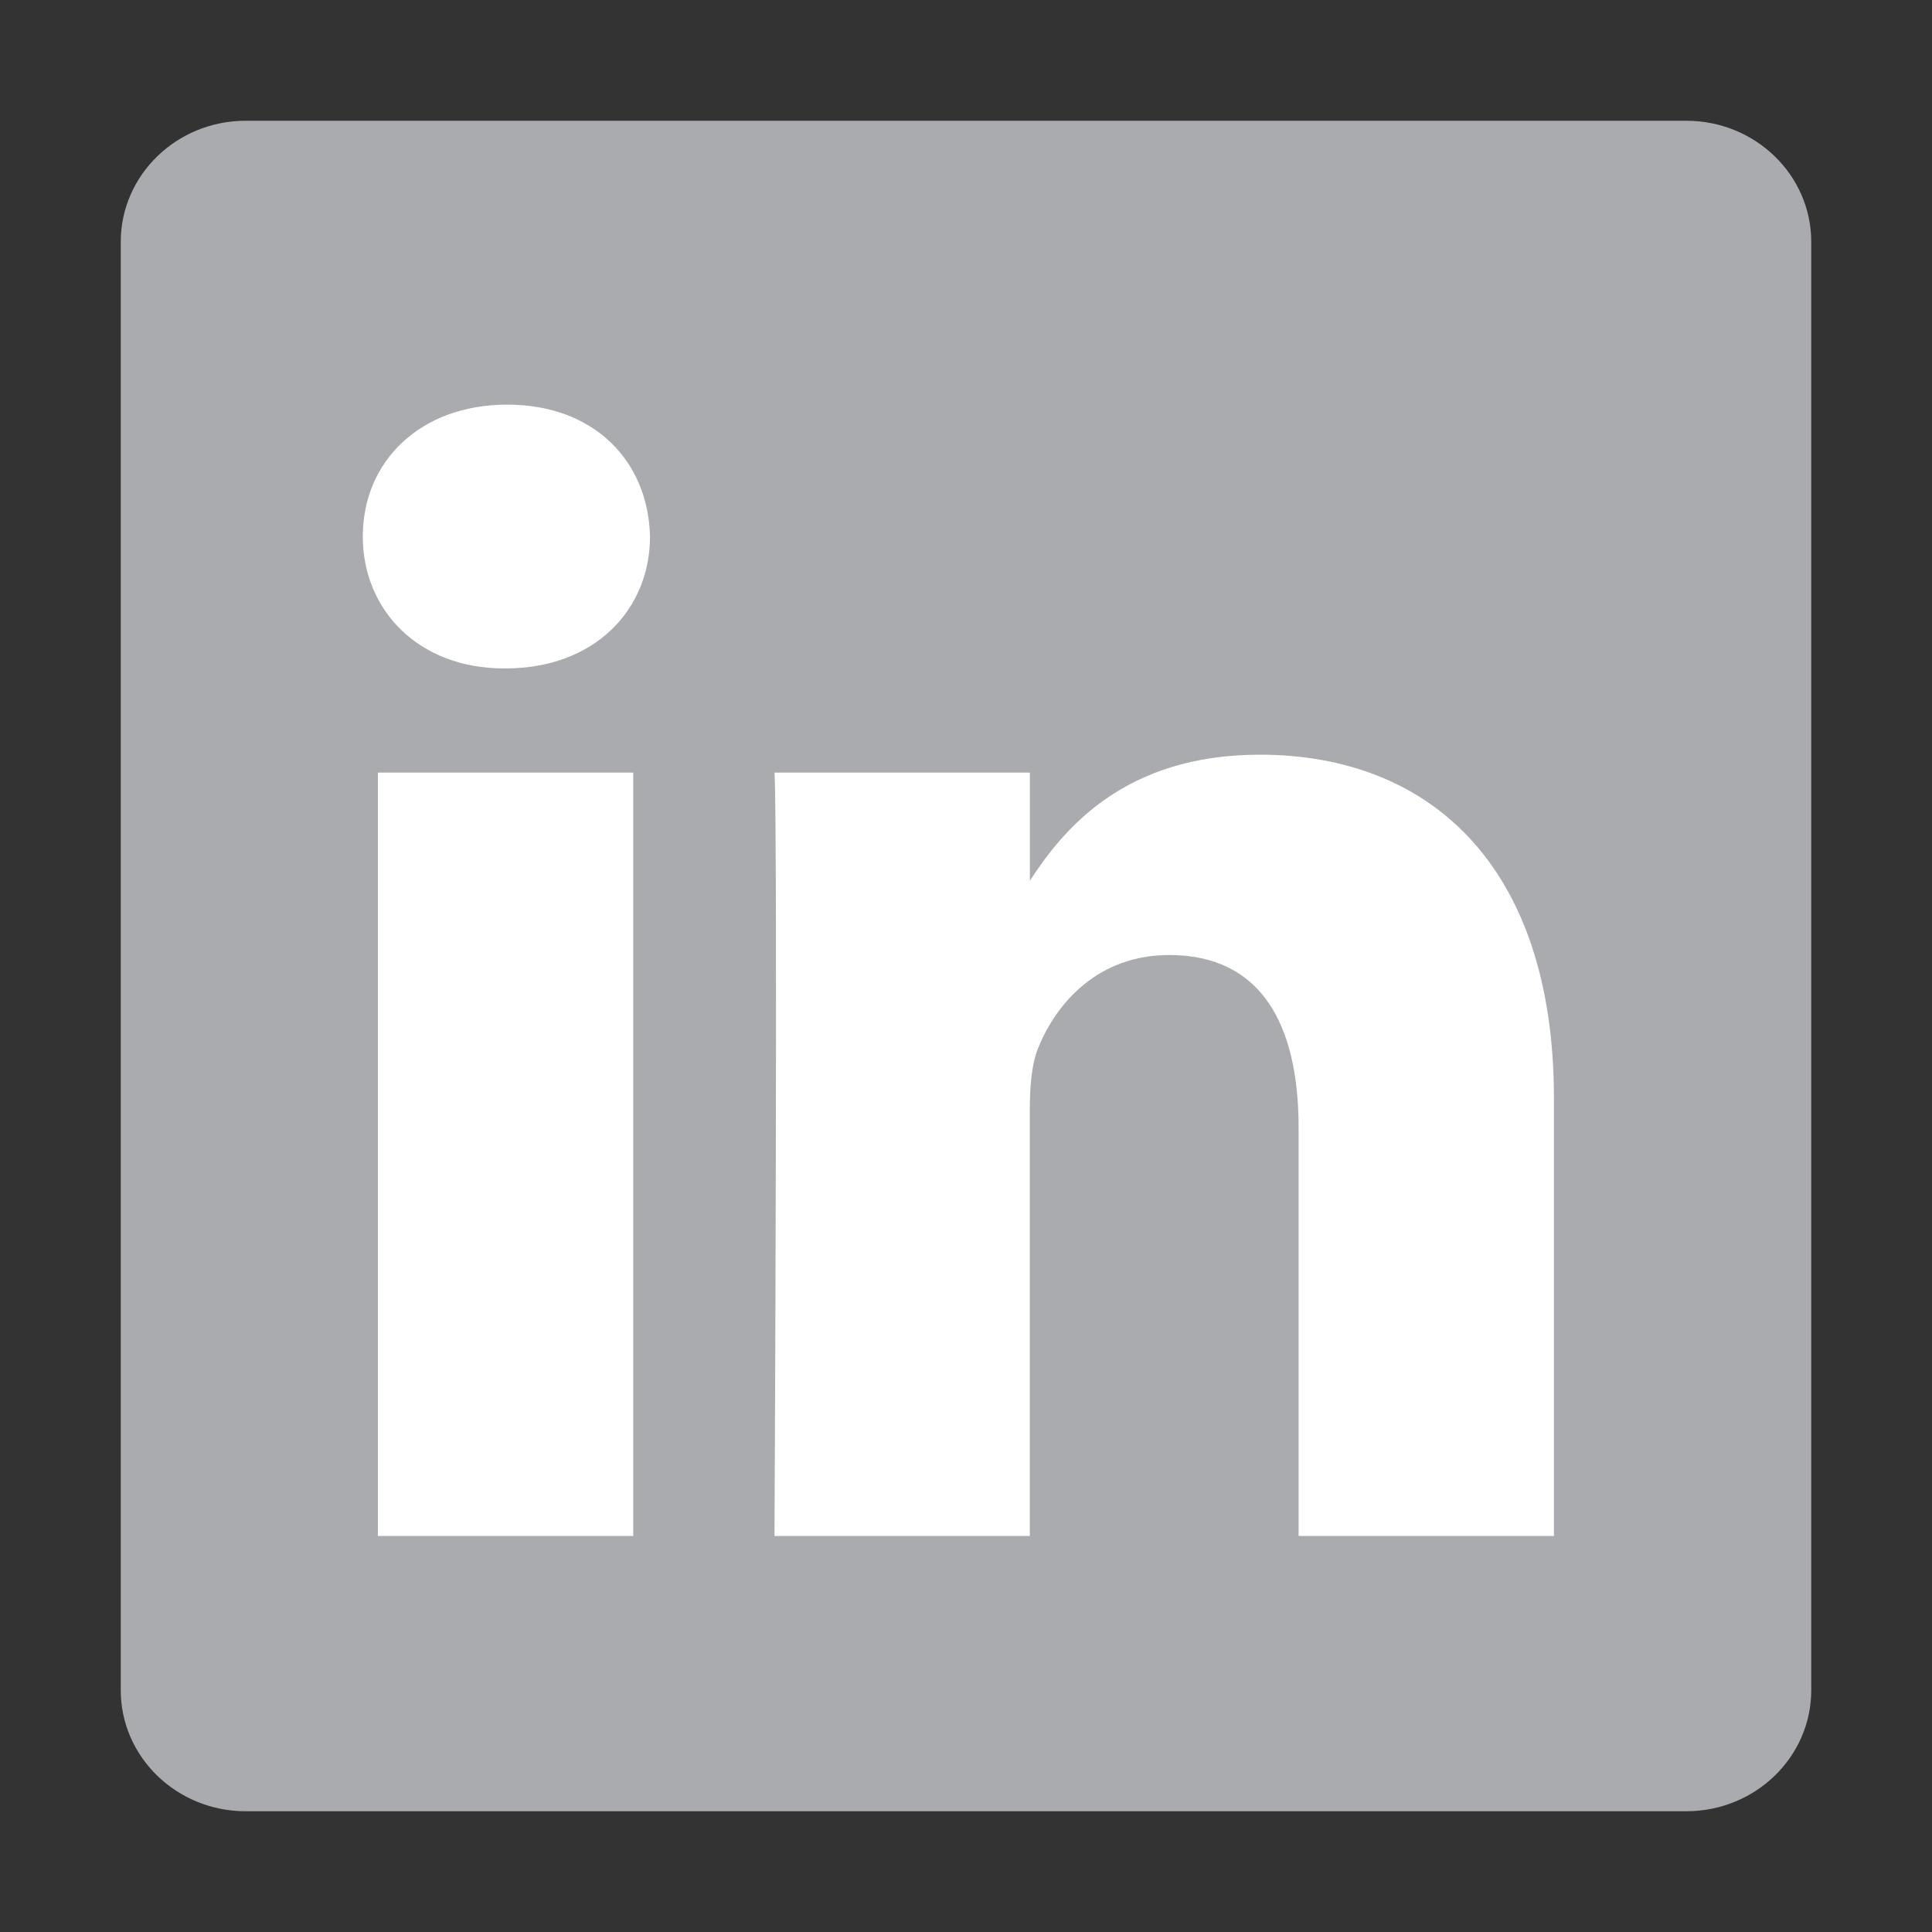 <svg width="32" height="32" viewBox="0 0 32 32" fill="none" xmlns="http://www.w3.org/2000/svg">
    <rect x="0" y="0" width="32" height="32" fill="#333333" stroke="none"/>
    <rect x="4.391" y="4.394" width="23.214" height="23.214" fill="white"/>
    <path fill-rule="evenodd" clip-rule="evenodd" d="M4.069 2C2.927 2 2 2.899 2 4.006V27.995C2 29.102 2.927 30 4.069 30H27.93C29.073 30 30 29.102 30 27.995V4.006C30 2.899 29.073 2 27.93 2H4.069ZM10.488 12.797V25.44H6.259V12.797H10.488ZM10.766 8.886C10.766 10.1 9.848 11.071 8.374 11.071H8.374H8.346C6.927 11.071 6.009 10.1 6.009 8.886C6.009 7.646 6.954 6.702 8.402 6.702C9.848 6.702 10.739 7.646 10.766 8.886ZM17.057 25.44H12.828C12.829 25.366 12.884 13.979 12.829 12.797H17.058V14.587C17.62 13.725 18.626 12.5 20.869 12.5C23.651 12.5 25.738 14.307 25.738 18.191V25.44H21.509V18.677C21.509 16.977 20.896 15.818 19.366 15.818C18.198 15.818 17.502 16.599 17.197 17.355C17.085 17.624 17.057 18.003 17.057 18.38V25.44ZM12.828 25.44V25.44C12.828 25.44 12.828 25.44 12.828 25.44Z" fill="#AAABAE"/>
</svg>

